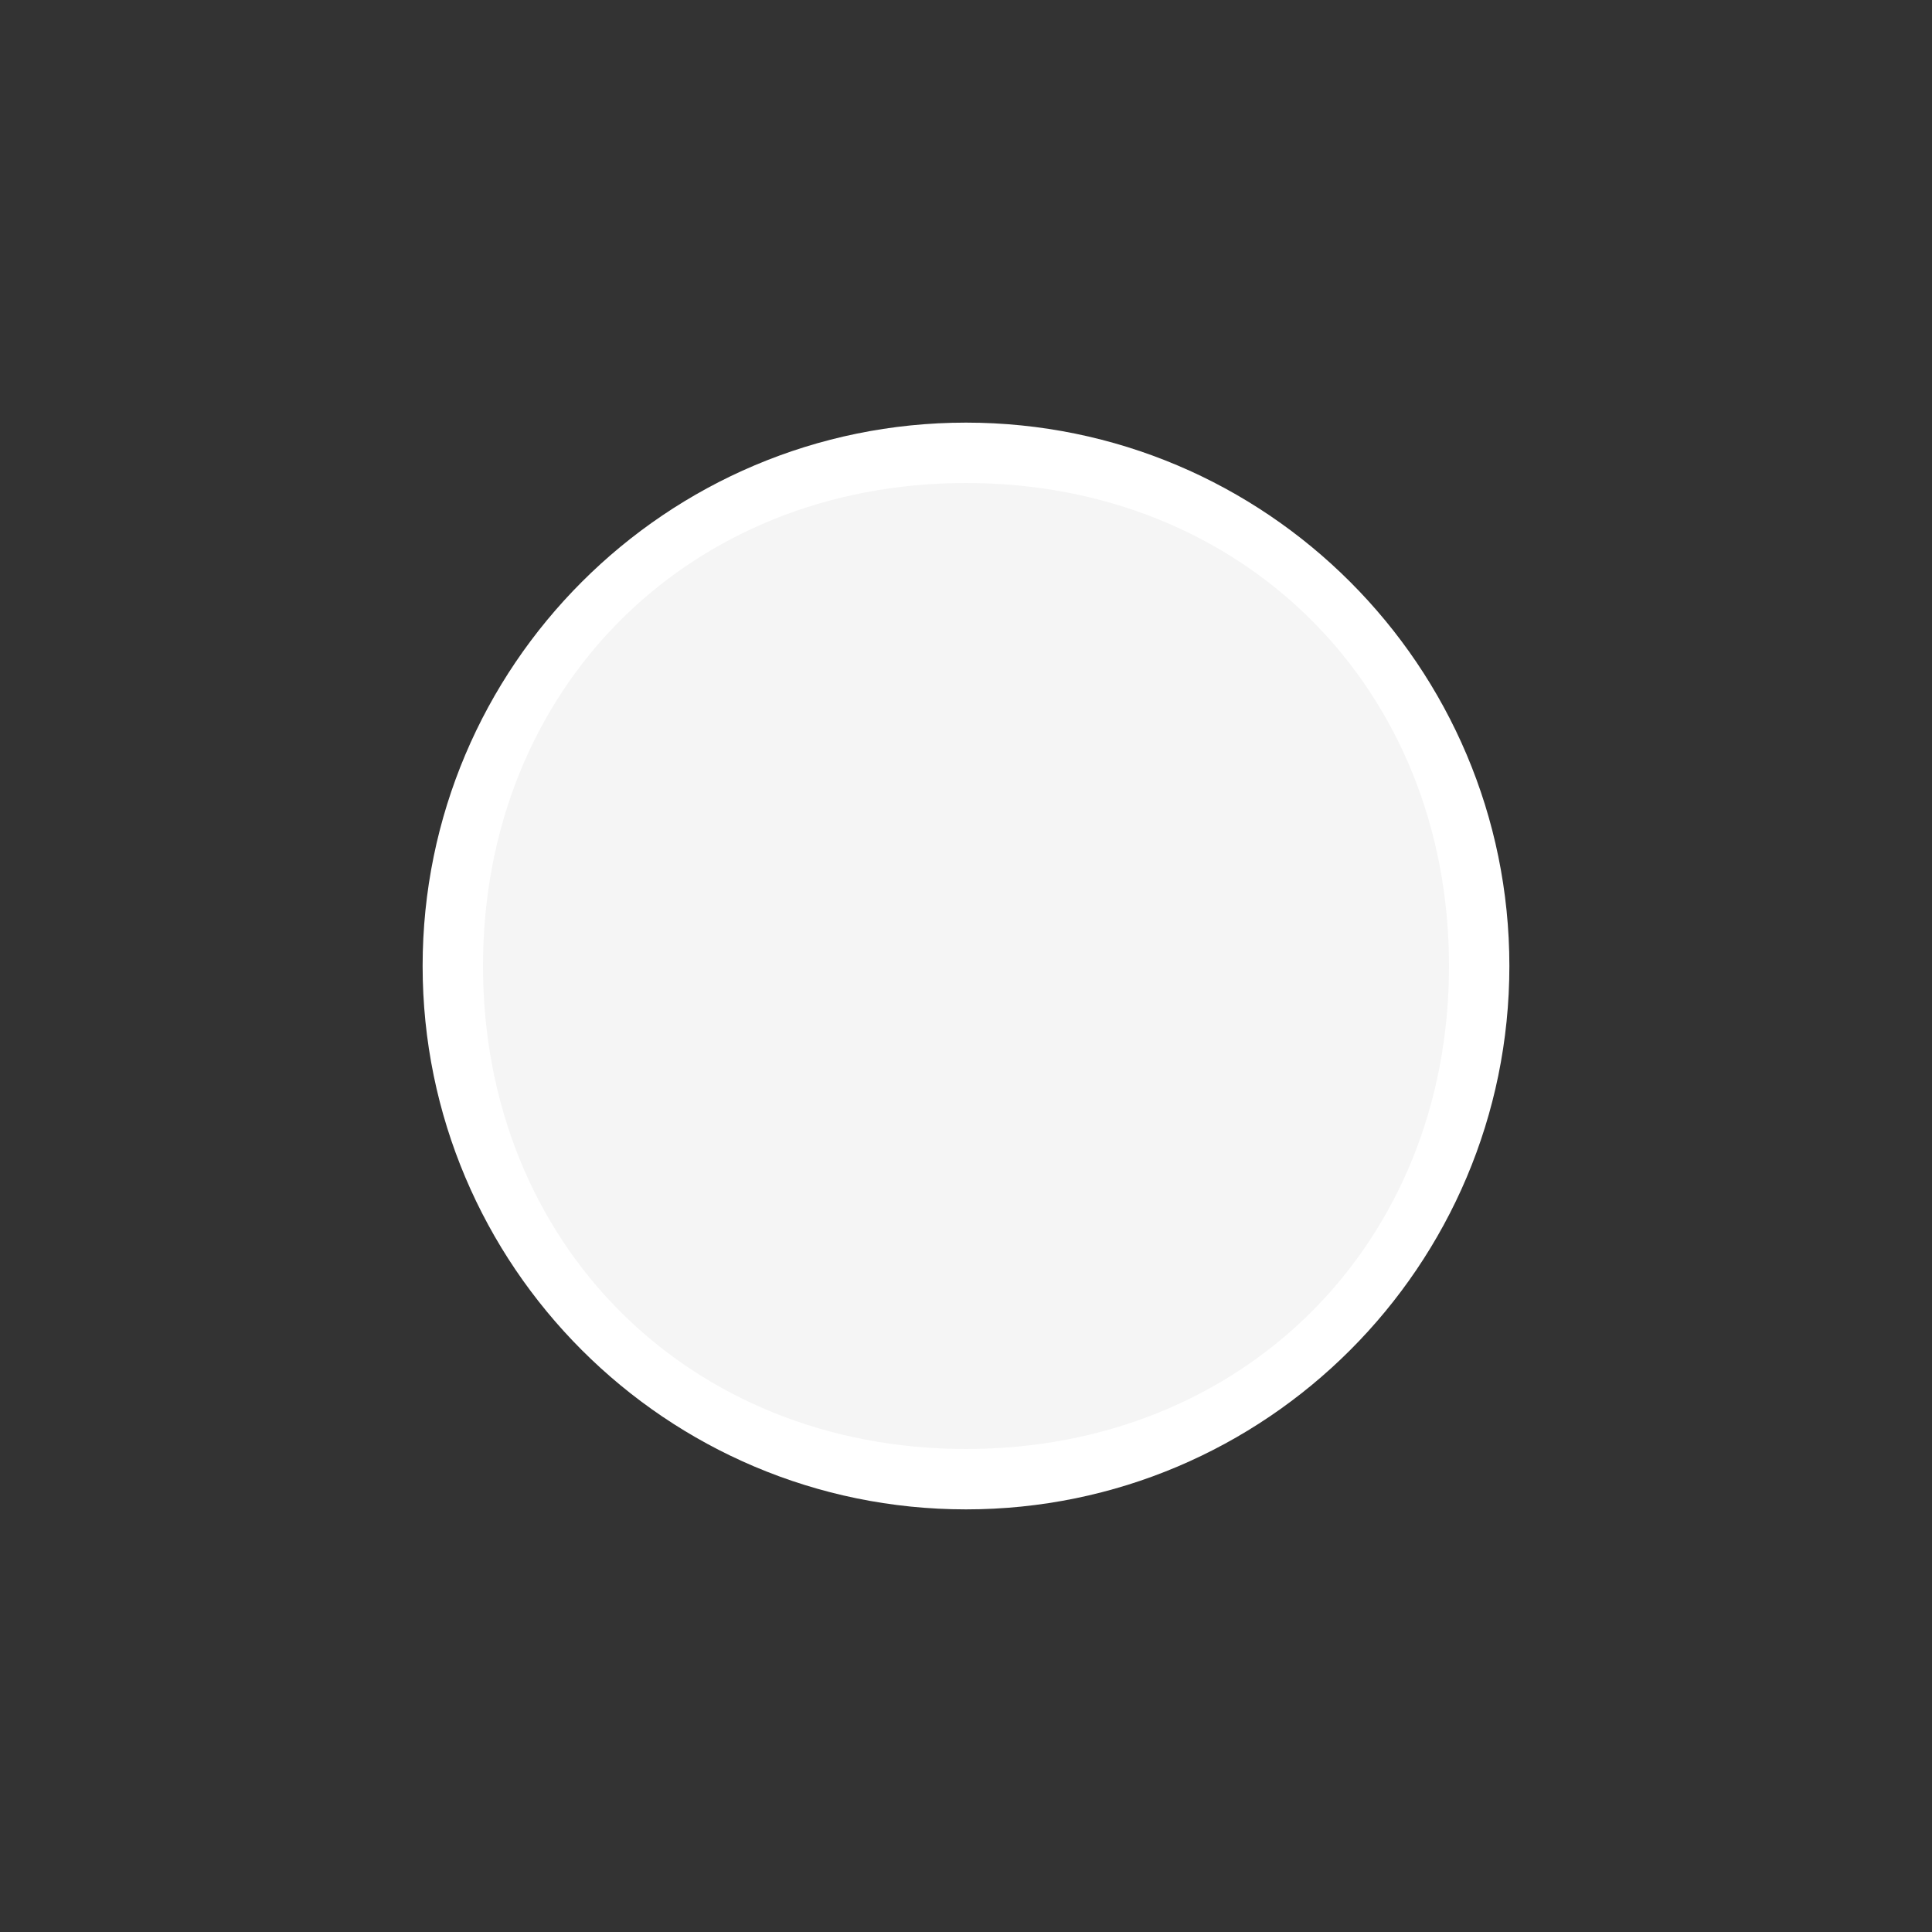 <?xml version="1.0" encoding="utf-8"?>
<!-- Generator: Adobe Illustrator 22.1.0, SVG Export Plug-In . SVG Version: 6.00 Build 0)  -->
<svg version="1.1" id="Layer_1" xmlns="http://www.w3.org/2000/svg" xmlns:xlink="http://www.w3.org/1999/xlink" x="0px" y="0px"
	 viewBox="0 0 96 96" style="enable-background:new 0 0 96 96;" xml:space="preserve">
<rect x="0" y="0" width="96" height="96" fill="#333333" stroke="none"/>
<style type="text/css">
	.st0{opacity:0.95;fill:#FFFFFF;enable-background:new    ;}
	.st1{fill:#FFFFFF;}
</style>
<g id="Check">
	<g id="_x30_09_1_">
		<path id="_x39_5" class="st0" d="M48,22c14.4,0,26,11.6,26,26c0,14.4-11.6,26-26,26c-14.4,0-26-11.6-26-26C22,33.6,33.6,22,48,22"
			/>
		<path class="st1" d="M48,75c-14.9,0-27-12.1-27-27c0-14.9,12.1-27,27-27c14.9,0,27,12.1,27,27C75,62.9,62.9,75,48,75z M48,24
			c-13.8,0-24,10.2-24,24c0,13.8,10.2,24,24,24s24-10.2,24-24C72,34.2,61.8,24,48,24z"/>
	</g>
</g>
</svg>
